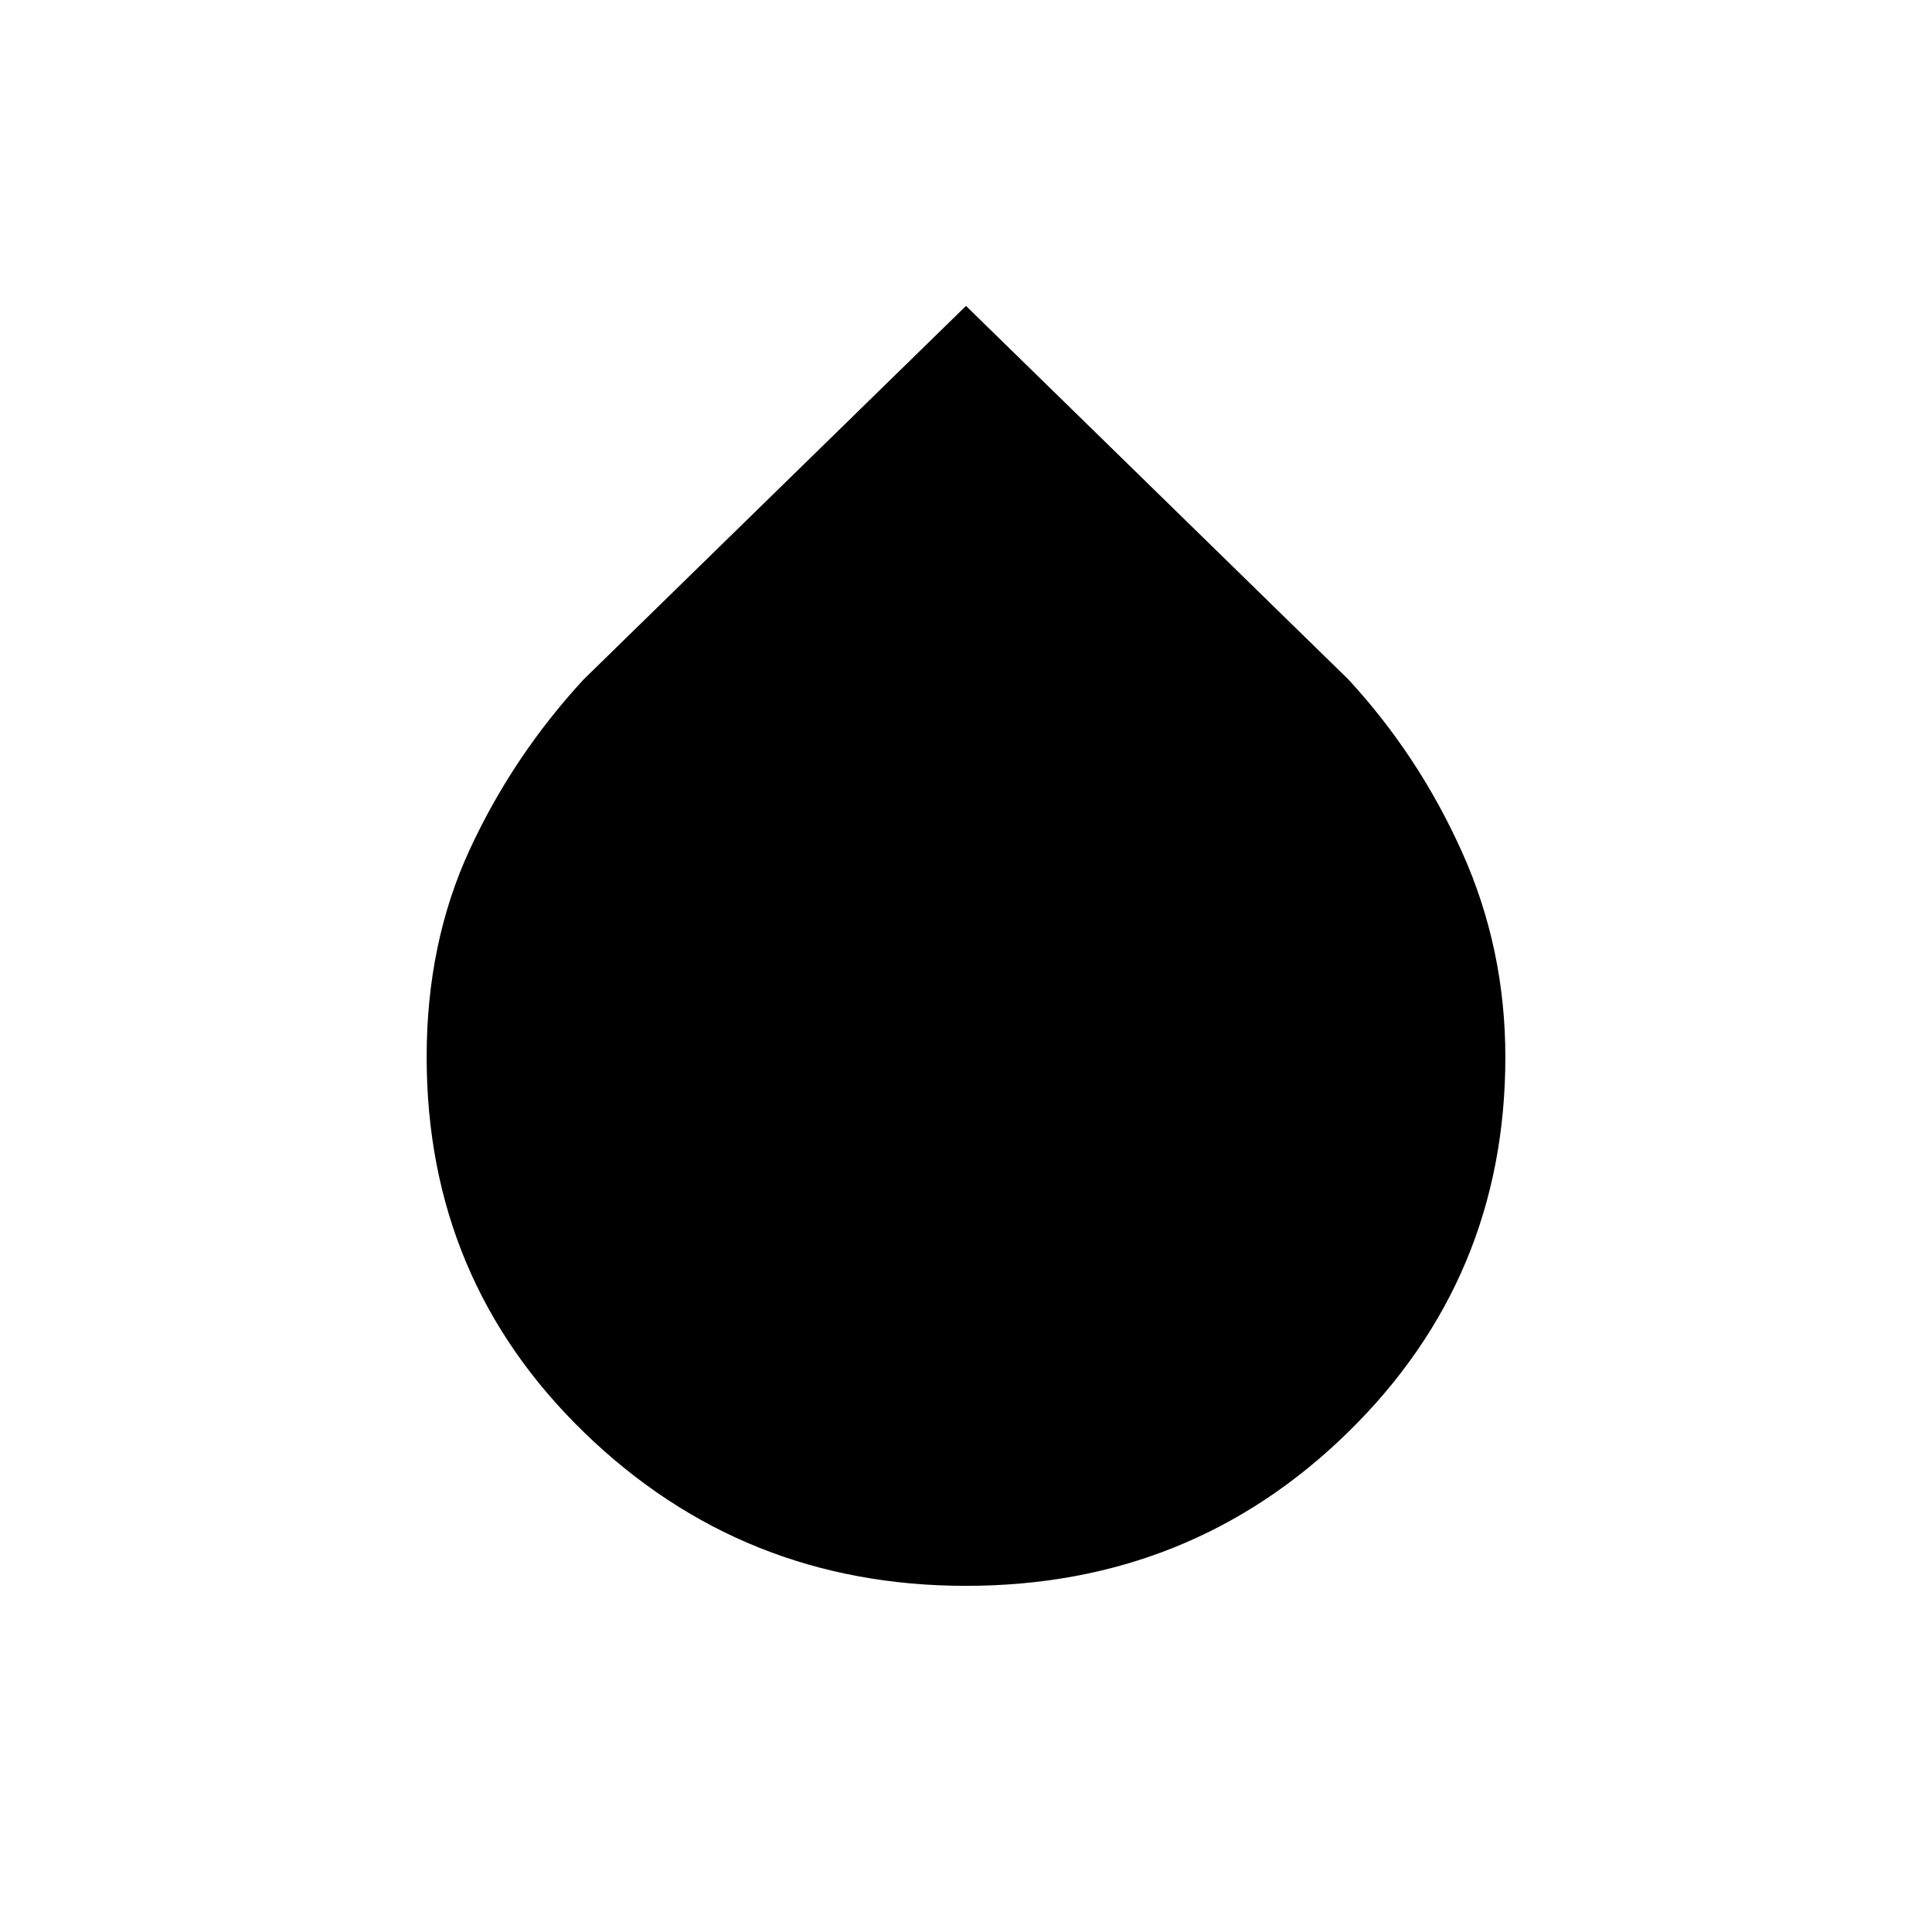 <svg xmlns="http://www.w3.org/2000/svg" width="48" height="48" viewBox="0 96 960 960"><path d="M480 884q-111 0-189.5-76T212 621.228q0-56.885 21.5-103.288t56.5-84.326L480 248l190 185.614q35 37.923 56.5 85.826Q748 567.343 748 621.228 748 731 670 807.5 592 884 480 884Z"/></svg>